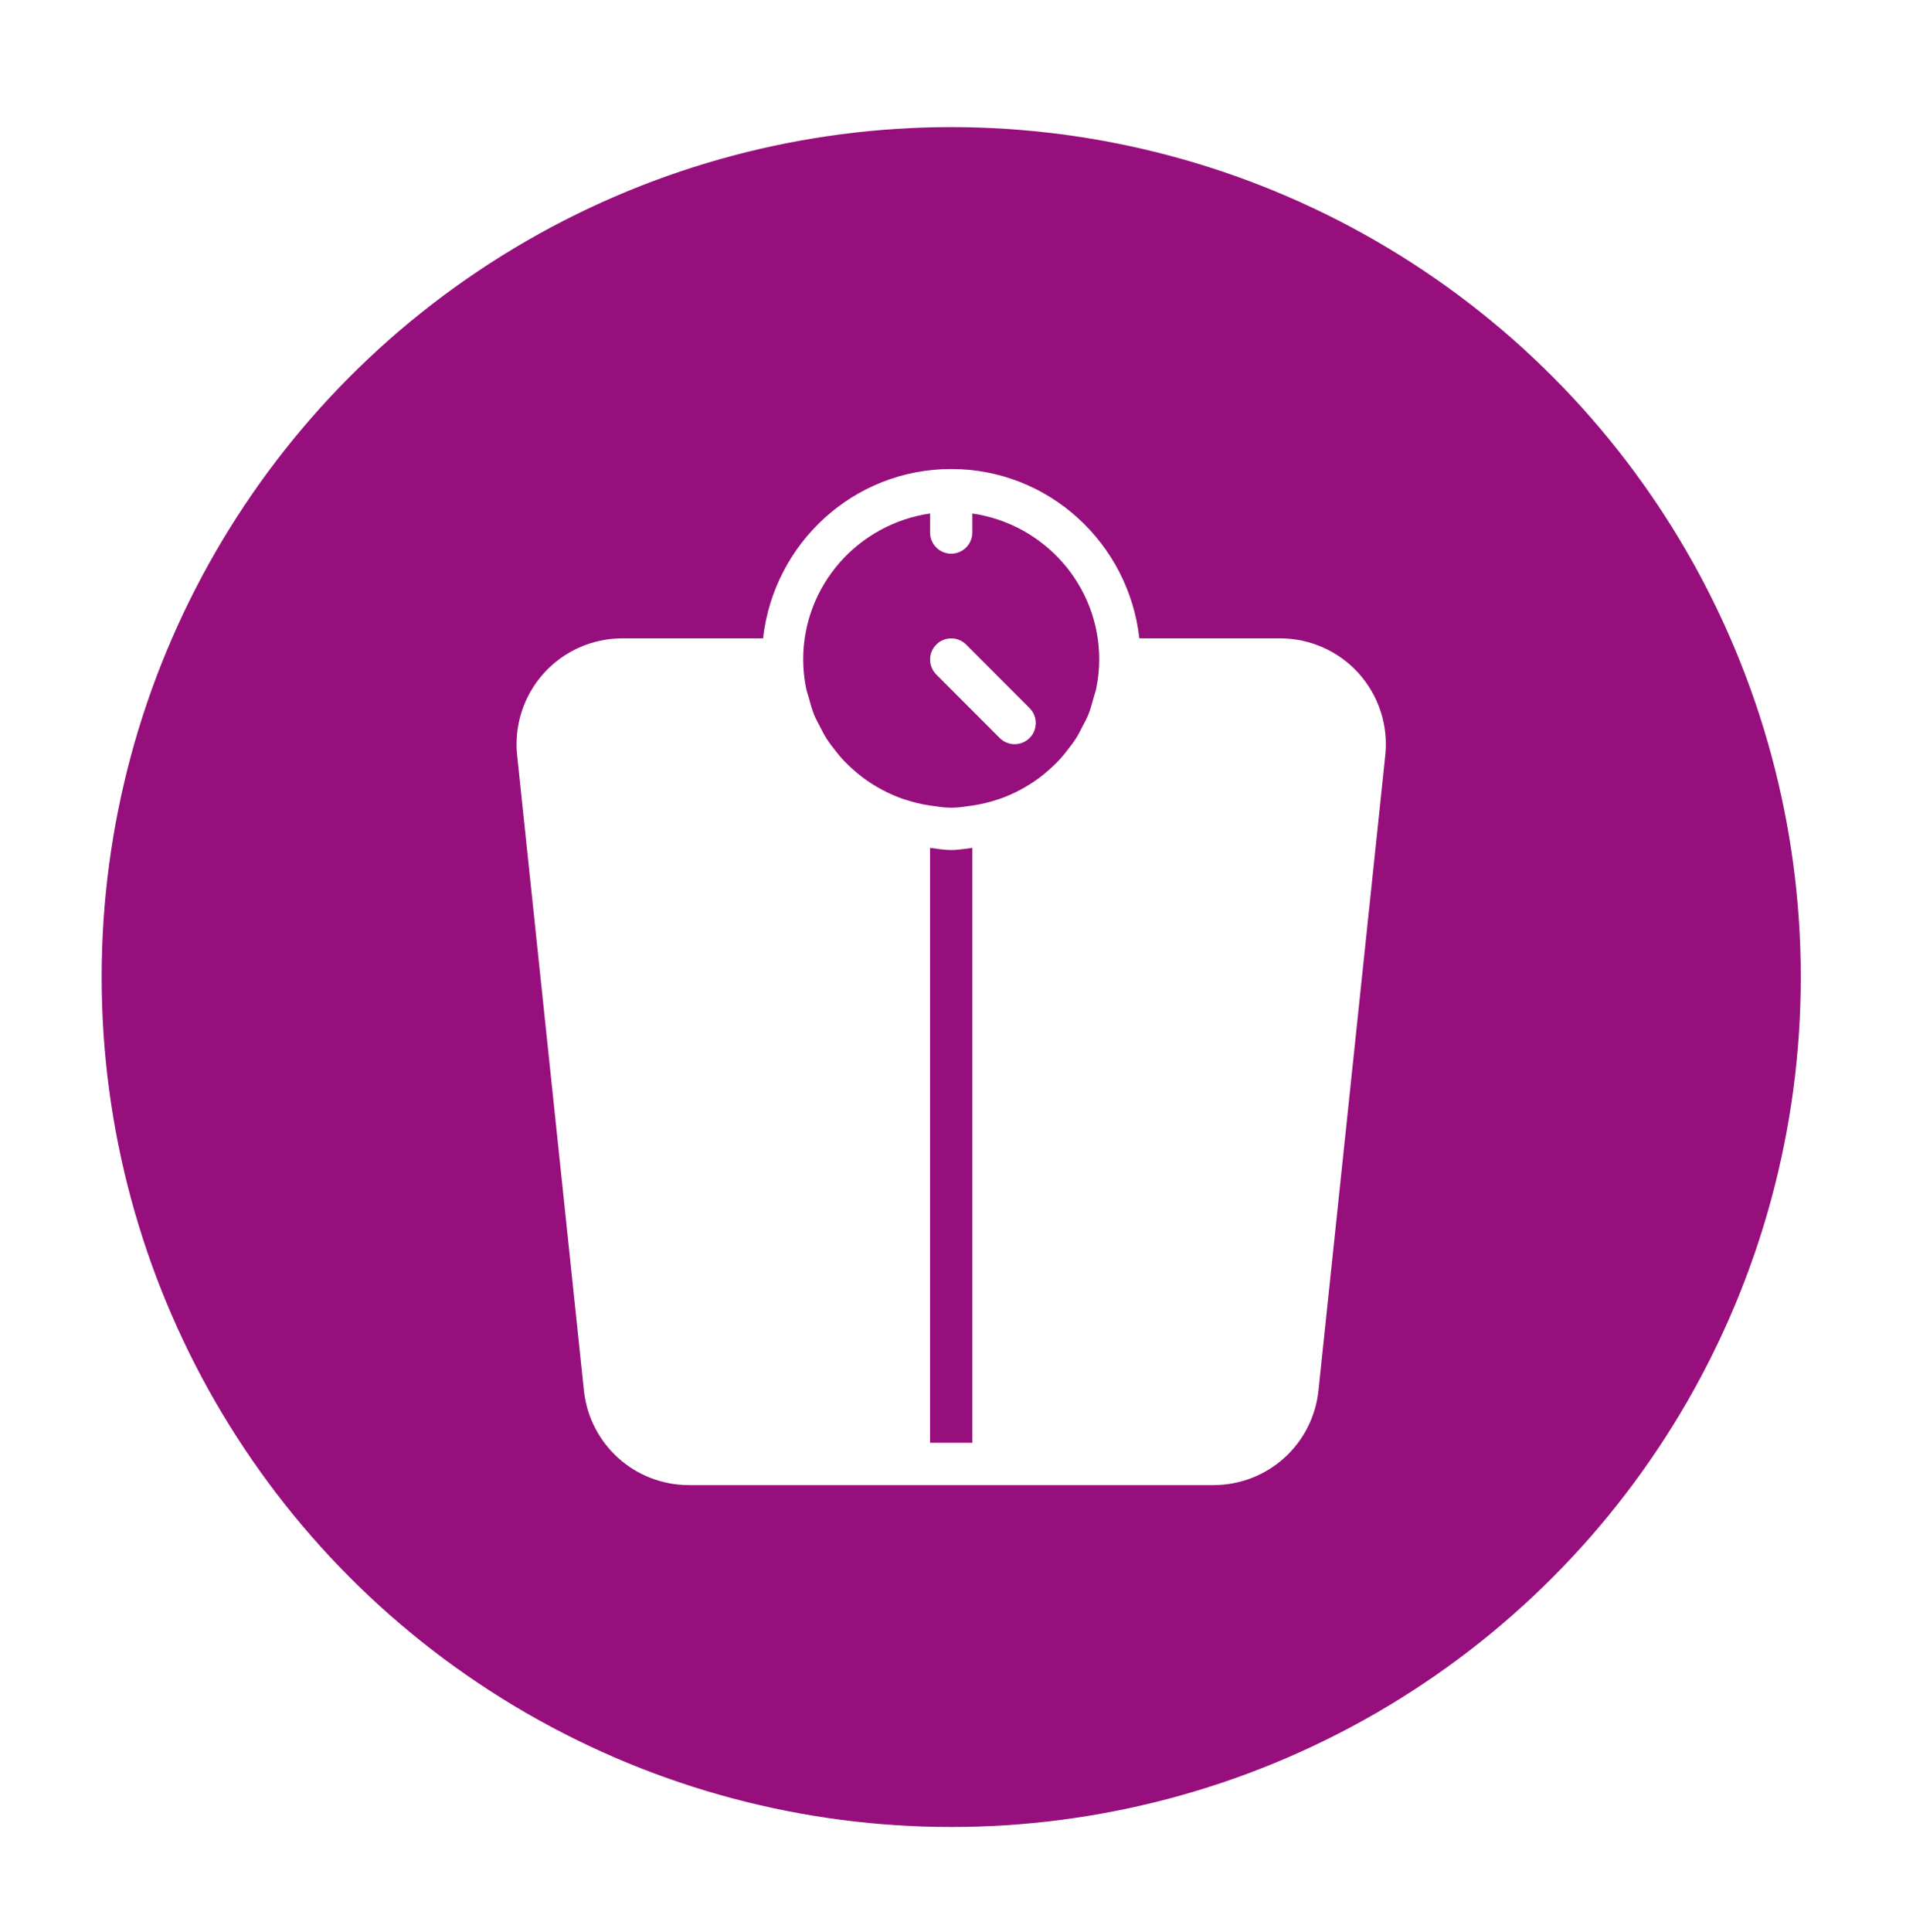 <svg xmlns="http://www.w3.org/2000/svg" width="75" height="76" viewBox="0 0 75 76">
  <defs>
    <filter id="a" width="200%" height="200%" x="-50%" y="-50%" filterUnits="objectBoundingBox">
      <feOffset dy="5" in="SourceAlpha" result="shadowOffsetOuter1"/>
      <feGaussianBlur stdDeviation="2" in="shadowOffsetOuter1" result="shadowBlurOuter1"/>
      <feColorMatrix values="0 0 0 0 0 0 0 0 0 0 0 0 0 0 0 0 0 0 0.5 0" in="shadowBlurOuter1" result="shadowMatrixOuter1"/>
      <feMerge>
        <feMergeNode in="shadowMatrixOuter1"/>
        <feMergeNode in="SourceGraphic"/>
      </feMerge>
    </filter>
  </defs>
  <g fill="none" fill-rule="evenodd" filter="url(#a)" transform="translate(4)">
    <ellipse cx="33.43" cy="33.43" fill="#960F7C" rx="33.43" ry="33.43"/>
    <path fill="#FFFFFF" d="M17.848,6.981 C17.524,6.656 16.996,6.656 16.672,6.981 C16.347,7.306 16.347,7.834 16.672,8.158 L19.168,10.656 C19.329,10.818 19.542,10.899 19.755,10.899 C19.968,10.899 20.181,10.818 20.344,10.656 C20.669,10.331 20.669,9.804 20.344,9.479 L17.848,6.981 Z M33.295,8.113 C32.508,7.237 31.381,6.736 30.203,6.736 L24.663,6.736 C24.244,2.999 21.103,0.075 17.259,0.075 C13.415,0.075 10.275,2.999 9.856,6.736 L4.316,6.736 C3.138,6.736 2.011,7.237 1.224,8.113 C0.437,8.989 0.054,10.163 0.179,11.336 L2.806,36.314 C3.029,38.439 4.808,40.041 6.943,40.041 L27.575,40.041 C29.712,40.041 31.491,38.439 31.712,36.314 L34.34,11.336 C34.465,10.163 34.082,8.989 33.295,8.113 Z M18.091,38.376 L16.427,38.376 L16.427,14.977 C16.703,15.009 16.975,15.062 17.259,15.062 C17.544,15.062 17.815,15.009 18.091,14.977 L18.091,38.376 Z M22.97,8.689 C22.944,8.828 22.894,8.956 22.857,9.091 C22.799,9.306 22.741,9.522 22.659,9.727 C22.591,9.897 22.503,10.055 22.418,10.216 C22.341,10.366 22.267,10.516 22.178,10.658 C22.062,10.841 21.929,11.012 21.794,11.181 C21.717,11.277 21.641,11.375 21.558,11.467 C21.39,11.652 21.206,11.823 21.017,11.985 C20.952,12.04 20.889,12.095 20.822,12.146 C20.601,12.318 20.368,12.475 20.121,12.614 C20.078,12.639 20.033,12.663 19.988,12.688 C19.717,12.833 19.434,12.959 19.14,13.059 C19.118,13.067 19.095,13.072 19.073,13.079 C18.757,13.182 18.431,13.264 18.093,13.312 C17.818,13.352 17.545,13.397 17.261,13.397 C16.976,13.397 16.703,13.352 16.429,13.312 C16.091,13.264 15.765,13.182 15.449,13.079 C15.427,13.072 15.404,13.066 15.382,13.059 C15.088,12.959 14.805,12.831 14.533,12.688 C14.488,12.664 14.444,12.641 14.4,12.614 C14.152,12.476 13.919,12.318 13.698,12.146 C13.631,12.095 13.567,12.04 13.503,11.985 C13.312,11.823 13.131,11.652 12.961,11.467 C12.878,11.375 12.803,11.279 12.726,11.182 C12.59,11.014 12.457,10.841 12.34,10.658 C12.25,10.516 12.177,10.365 12.1,10.216 C12.017,10.055 11.927,9.897 11.859,9.727 C11.778,9.522 11.719,9.306 11.661,9.091 C11.625,8.956 11.575,8.828 11.548,8.689 C11.476,8.326 11.435,7.952 11.435,7.569 C11.435,4.641 13.611,2.233 16.427,1.825 L16.427,2.573 C16.427,3.033 16.8,3.406 17.259,3.406 C17.719,3.406 18.091,3.033 18.091,2.573 L18.091,1.825 C20.907,2.233 23.084,4.641 23.084,7.569 C23.084,7.953 23.042,8.326 22.97,8.689 Z" transform="translate(16.17 13.372)"/>
  </g>
</svg>
